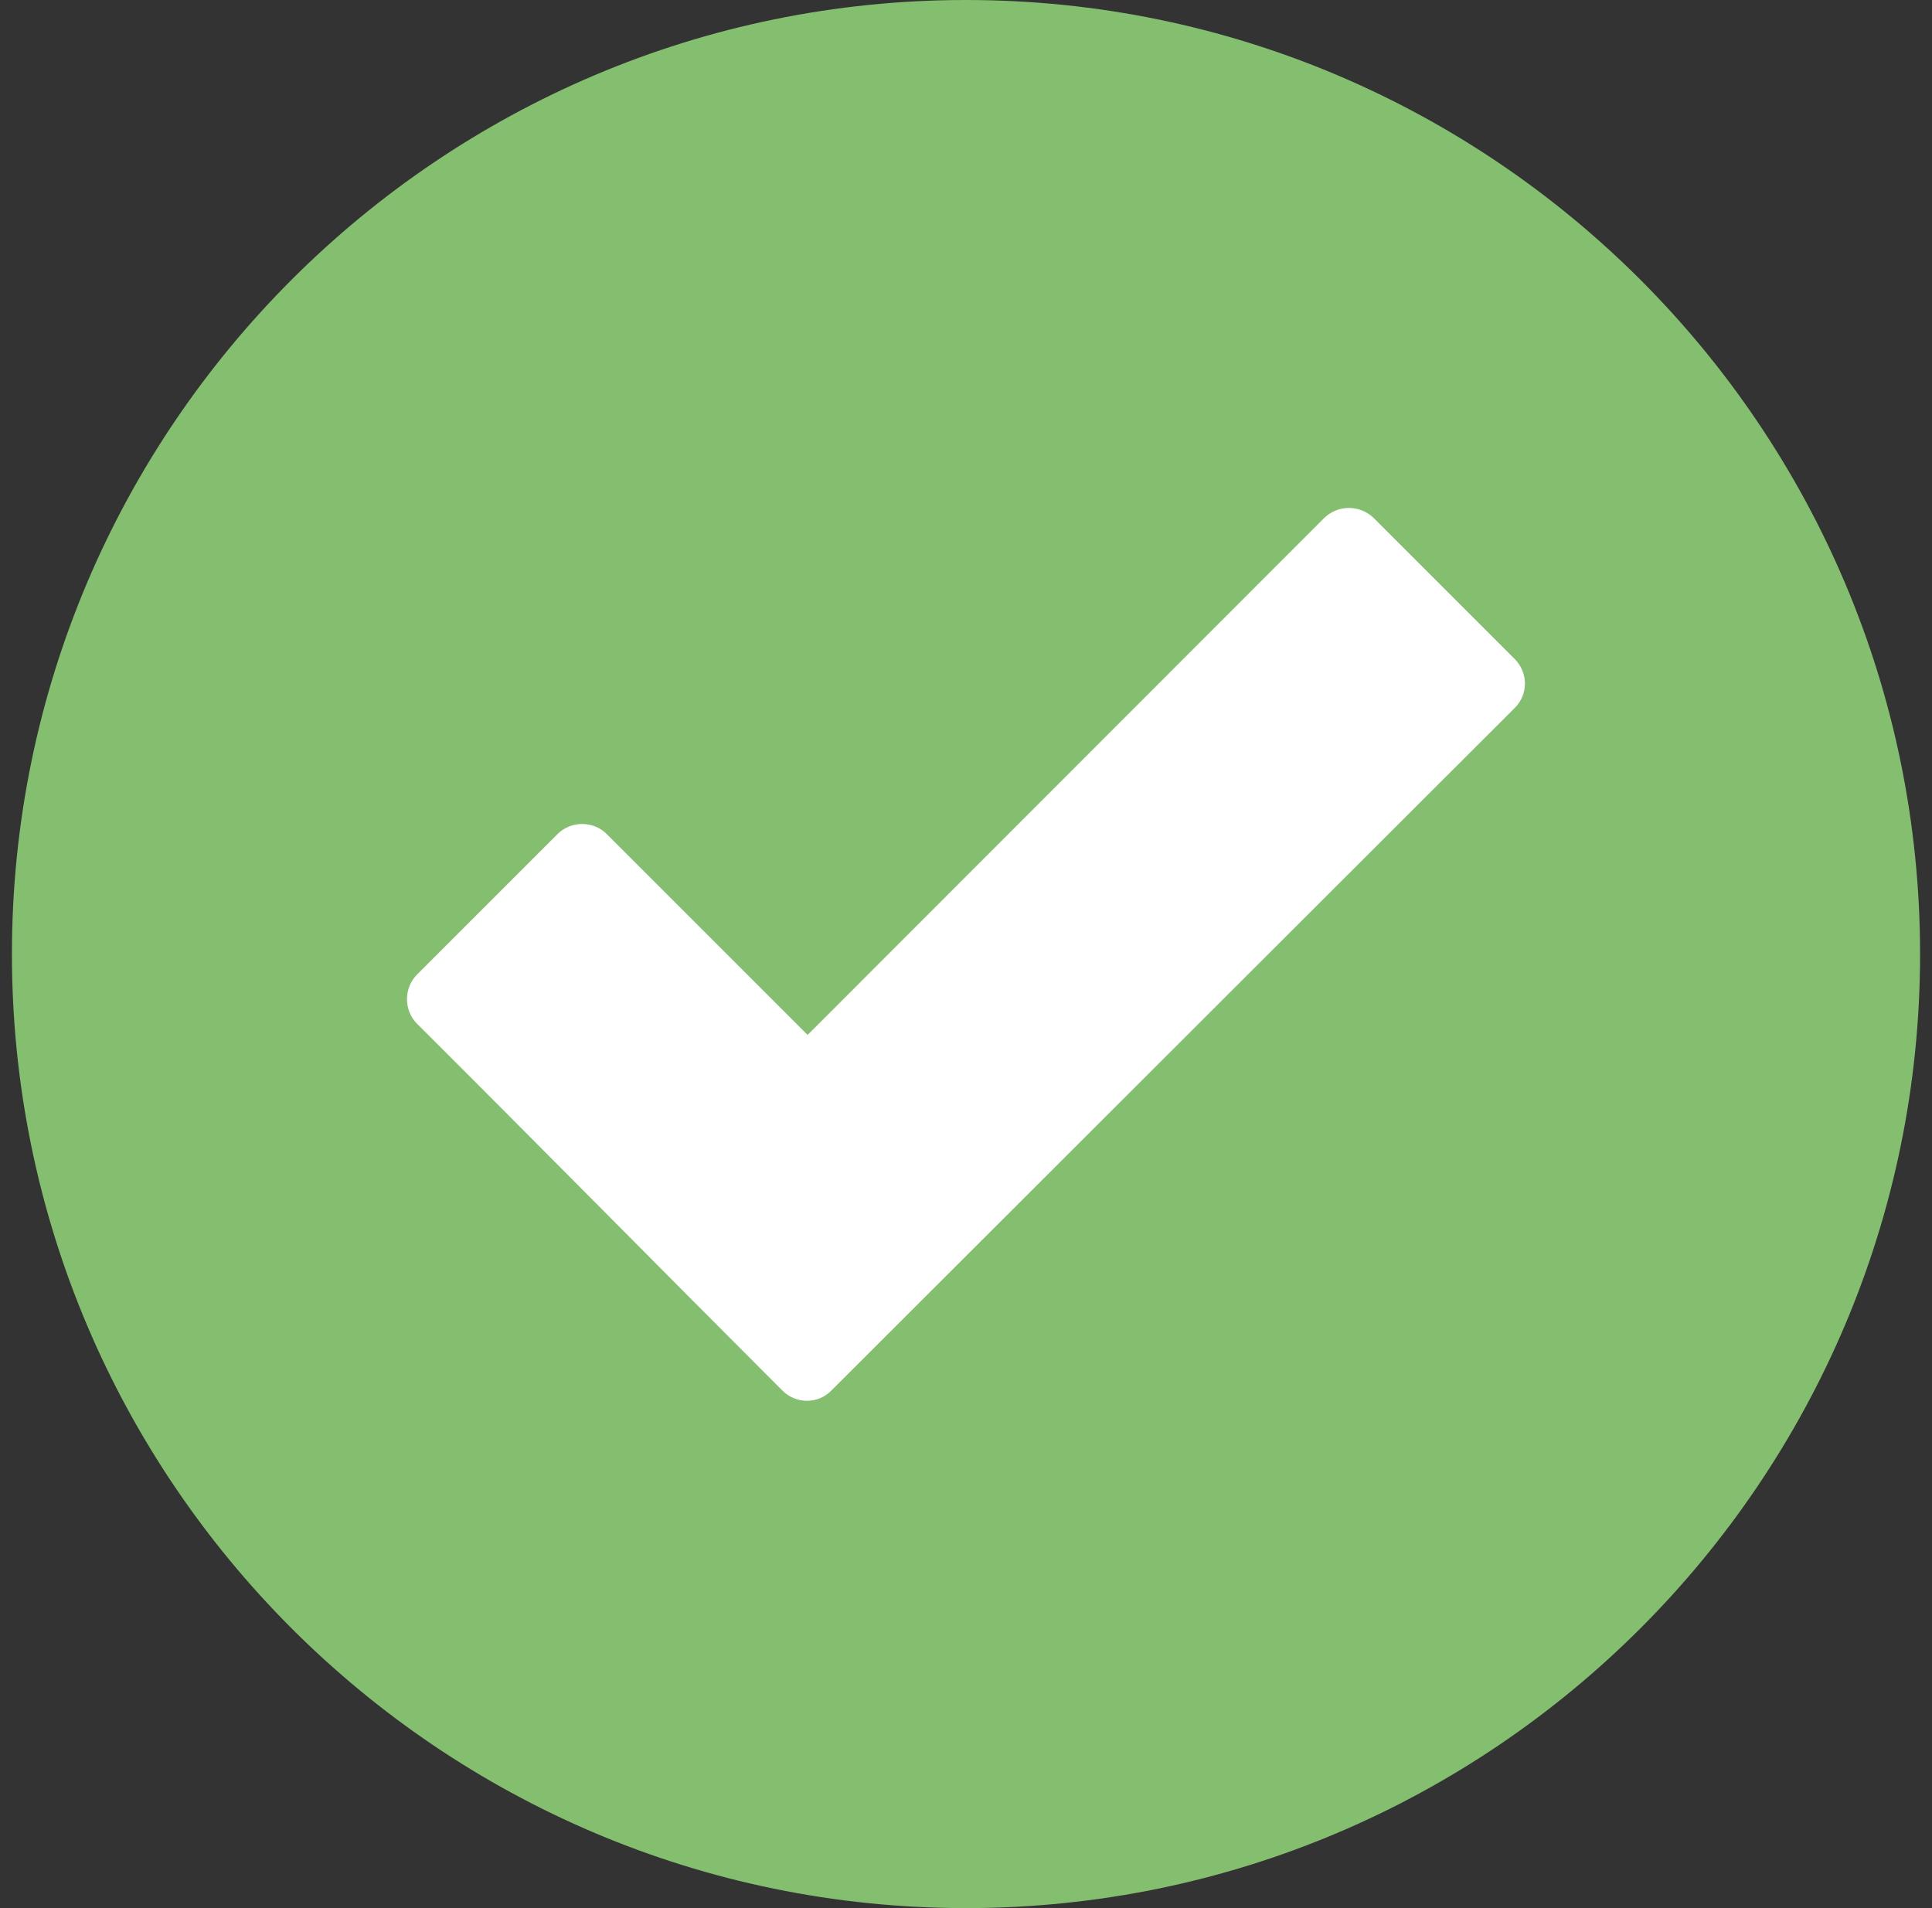 <svg width="81" height="80" viewBox="0 0 81 80" fill="none" xmlns="http://www.w3.org/2000/svg">
<rect x="0" y="0" width="81" height="80" fill="#333333" stroke="none"/>
<path fill-rule="evenodd" clip-rule="evenodd" d="M40.5 0C18.438 0 0.5 17.938 0.5 40C0.5 62.062 18.438 80 40.5 80C62.562 80 80.5 62.062 80.5 40C80.5 17.938 62.562 0 40.5 0Z" fill="#83BF6E"/>
<path d="M32.797 58.297C27.688 53.188 22.609 48.031 17.484 42.922C16.922 42.359 16.922 41.422 17.484 40.859L23.375 34.969C23.938 34.406 24.875 34.406 25.438 34.969L33.859 43.391L55.516 21.719C56.094 21.156 57.016 21.156 57.594 21.719L63.5 27.625C64.078 28.203 64.078 29.125 63.5 29.688L34.859 58.297C34.297 58.875 33.375 58.875 32.797 58.297Z" fill="white"/>
</svg>
